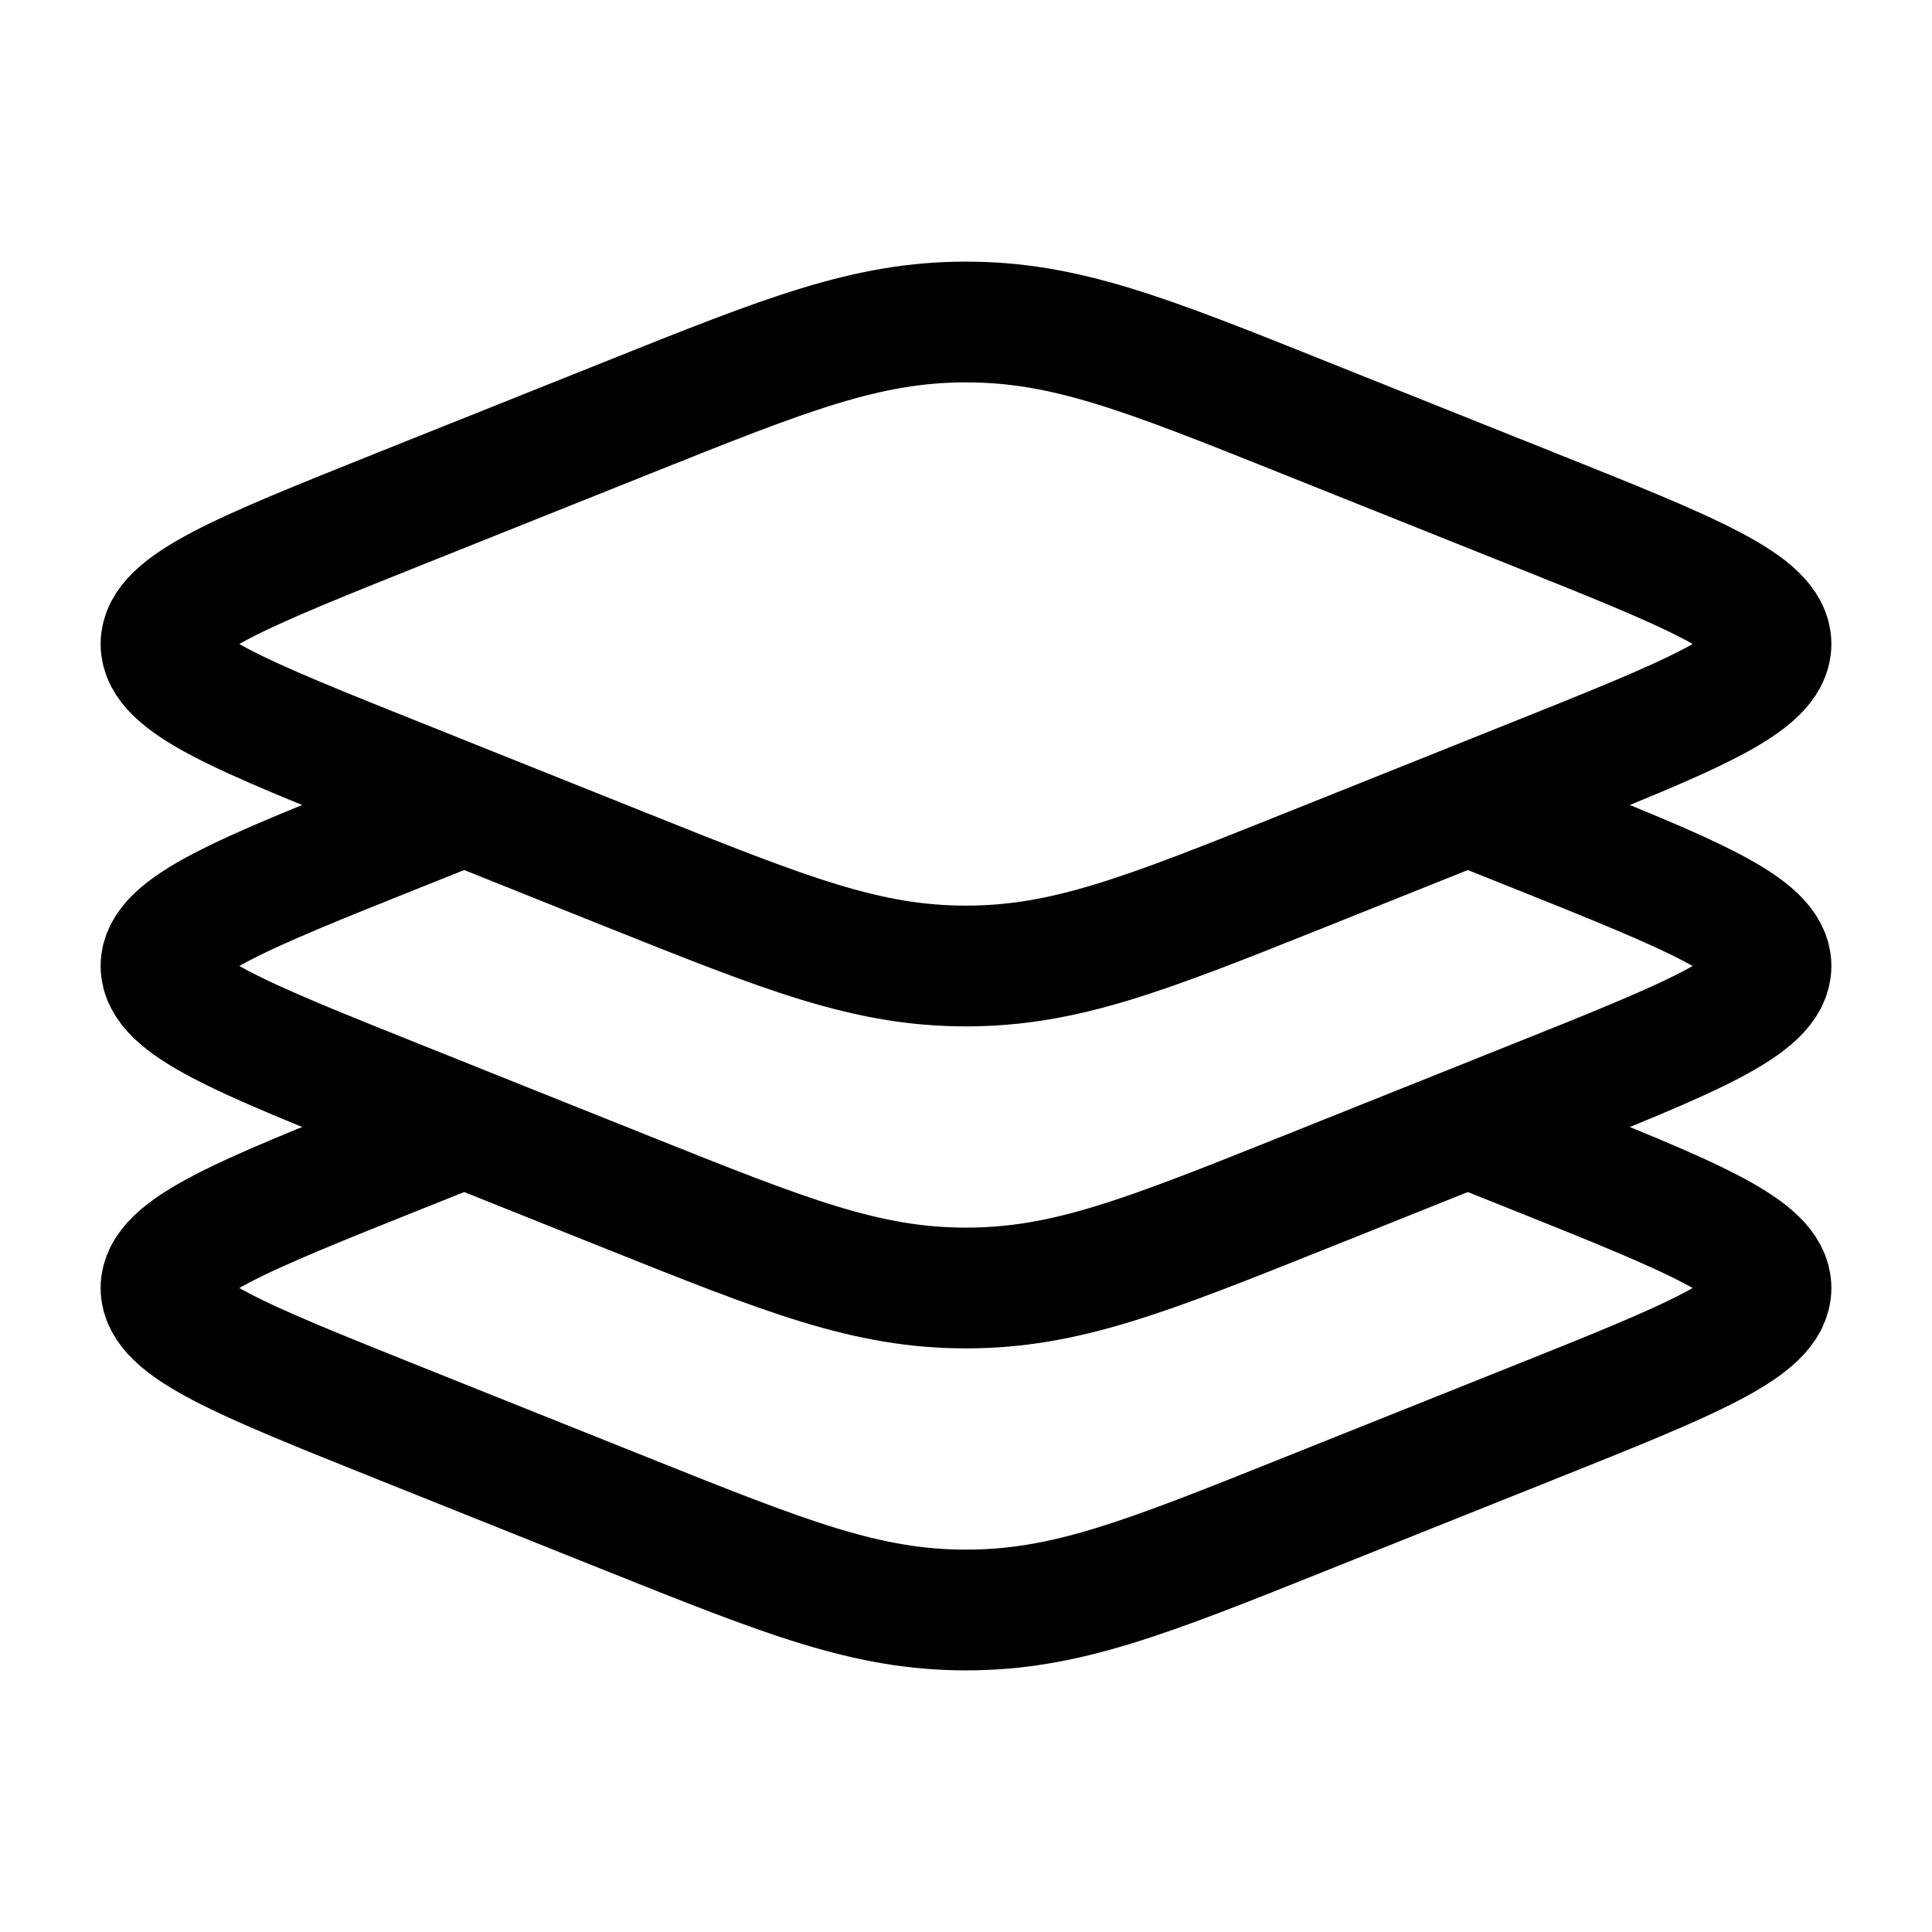 <svg viewBox="0 0 24 24"><g fill="none" stroke="currentColor" stroke-width="1.5"><path d="M4.979 9.685C2.993 8.891 2 8.494 2 8s.993-.89 2.979-1.685l2.808-1.123C9.773 4.397 10.767 4 12 4c1.234 0 2.227.397 4.213 1.192l2.808 1.123C21.007 7.109 22 7.506 22 8s-.993.89-2.979 1.685l-2.808 1.124C14.227 11.603 13.233 12 12 12c-1.234 0-2.227-.397-4.213-1.191z"/><path d="m5.766 10l-.787.315C2.993 11.109 2 11.507 2 12c0 .493.993.89 2.979 1.685l2.808 1.124C9.773 15.603 10.767 16 12 16c1.234 0 2.227-.397 4.213-1.191l2.808-1.124C21.007 12.891 22 12.493 22 12c0-.493-.993-.89-2.979-1.685L18.234 10"/><path d="m5.766 14l-.787.315C2.993 15.109 2 15.507 2 16c0 .494.993.89 2.979 1.685l2.808 1.124C9.773 19.603 10.767 20 12 20c1.234 0 2.227-.397 4.213-1.192l2.808-1.123C21.007 16.891 22 16.494 22 16c0-.493-.993-.89-2.979-1.685L18.234 14"/></g></svg>